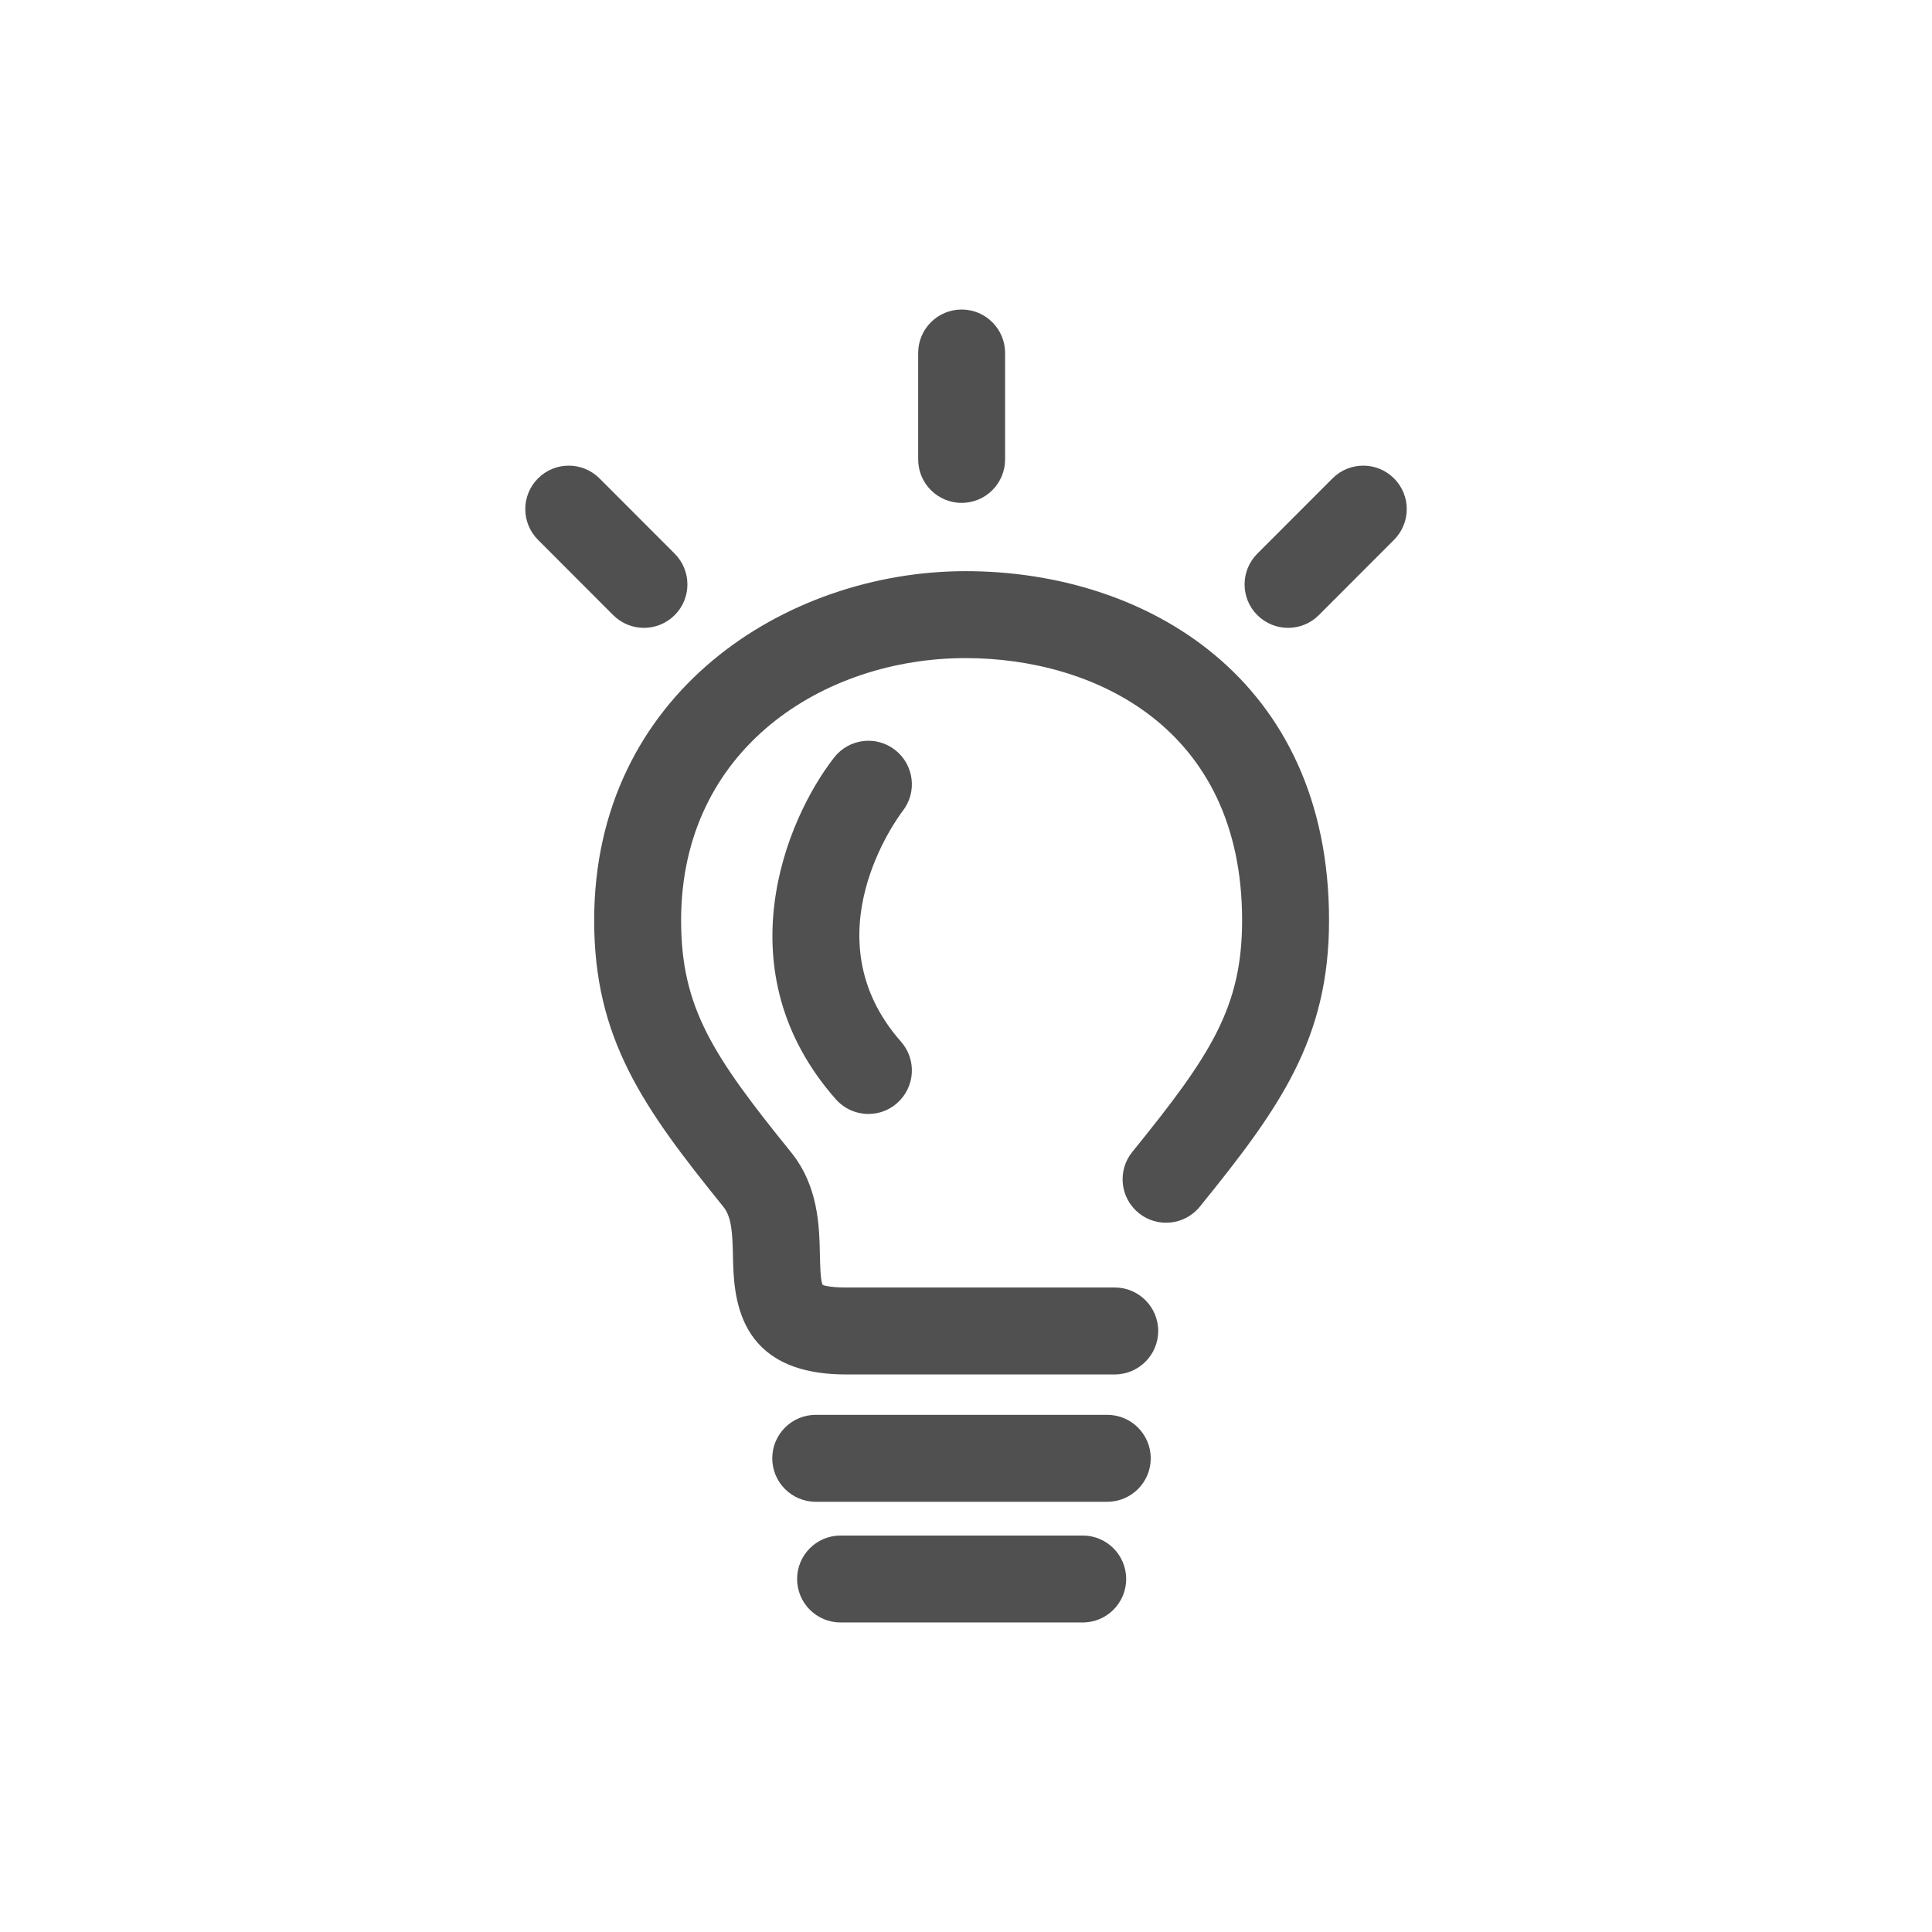 <?xml version="1.0" encoding="utf-8"?>
<!-- Generator: Adobe Illustrator 16.0.0, SVG Export Plug-In . SVG Version: 6.00 Build 0)  -->
<!DOCTYPE svg PUBLIC "-//W3C//DTD SVG 1.1//EN" "http://www.w3.org/Graphics/SVG/1.1/DTD/svg11.dtd">
<svg version="1.1" id="Layer_1" xmlns="http://www.w3.org/2000/svg" xmlns:xlink="http://www.w3.org/1999/xlink" x="0px" y="0px"
	 width="100px" height="100px" viewBox="0 0 100 100" enable-background="new 0 0 100 100" xml:space="preserve">
<g id="Captions">
</g>
<path fill="#505050" d="M57.699,71.141H43.783c-5.713,0-5.801-4.121-5.845-6.103c-0.026-1.254-0.073-2.054-0.501-2.581
	c-4.16-5.139-6.683-8.701-6.683-14.821c0-11.739,9.905-18.073,19.225-18.073c9.363,0,18.812,5.59,18.812,18.073
	c0,6.126-2.525,9.688-6.686,14.818c-0.785,0.97-2.203,1.112-3.164,0.334c-0.967-0.782-1.116-2.2-0.334-3.164
	c4.039-4.985,5.684-7.465,5.684-11.988c0-10.02-7.711-13.573-14.312-13.573c-7.318,0-14.725,4.661-14.725,13.573
	c0,4.521,1.644,7.003,5.678,11.988c1.427,1.761,1.474,3.813,1.506,5.317c0.012,0.533,0.026,1.336,0.144,1.565
	c0,0.007,0.299,0.134,1.201,0.134h13.916c1.242,0,2.25,1.008,2.25,2.25C59.949,70.132,58.941,71.141,57.699,71.141z"/>
<path fill="#505050" d="M44.949,57.658c-0.621,0-1.242-0.258-1.688-0.762c-5.836-6.615-2.607-14.461-0.085-17.688
	c0.765-0.979,2.177-1.157,3.158-0.387c0.979,0.765,1.151,2.177,0.39,3.155c-0.231,0.302-4.875,6.516-0.088,11.941
	c0.823,0.933,0.732,2.354-0.199,3.176C46.01,57.475,45.479,57.658,44.949,57.658z"/>
<path fill="#505050" d="M57.312,77.732h-15.09c-1.242,0-2.25-1.008-2.25-2.25s1.008-2.25,2.25-2.25h15.09
	c1.242,0,2.25,1.008,2.25,2.25S58.555,77.732,57.312,77.732z"/>
<path fill="#505050" d="M56.041,83.979H43.508c-1.242,0-2.25-1.008-2.25-2.25s1.008-2.25,2.25-2.25h12.533
	c1.242,0,2.25,1.008,2.25,2.25S57.283,83.979,56.041,83.979z"/>
<path fill="#505050" d="M49.774,26.029c-1.242,0-2.25-1.008-2.25-2.25v-5.508c0-1.242,1.008-2.25,2.25-2.25s2.25,1.008,2.25,2.25
	v5.508C52.023,25.021,51.018,26.029,49.774,26.029z"/>
<path fill="#505050" d="M33.33,32.498c-0.577,0-1.151-0.22-1.591-0.659l-3.891-3.896c-0.879-0.882-0.879-2.306,0-3.182
	c0.879-0.882,2.303-0.876,3.182,0l3.891,3.896c0.879,0.882,0.879,2.306,0,3.182C34.481,32.278,33.904,32.498,33.33,32.498z"/>
<path fill="#505050" d="M66.67,32.498c-0.574,0-1.15-0.22-1.591-0.659c-0.879-0.876-0.879-2.3,0-3.182l3.892-3.896
	c0.875-0.876,2.299-0.882,3.182,0c0.88,0.876,0.88,2.3,0,3.182l-3.891,3.896C67.82,32.278,67.247,32.498,66.67,32.498z"/>
</svg>
